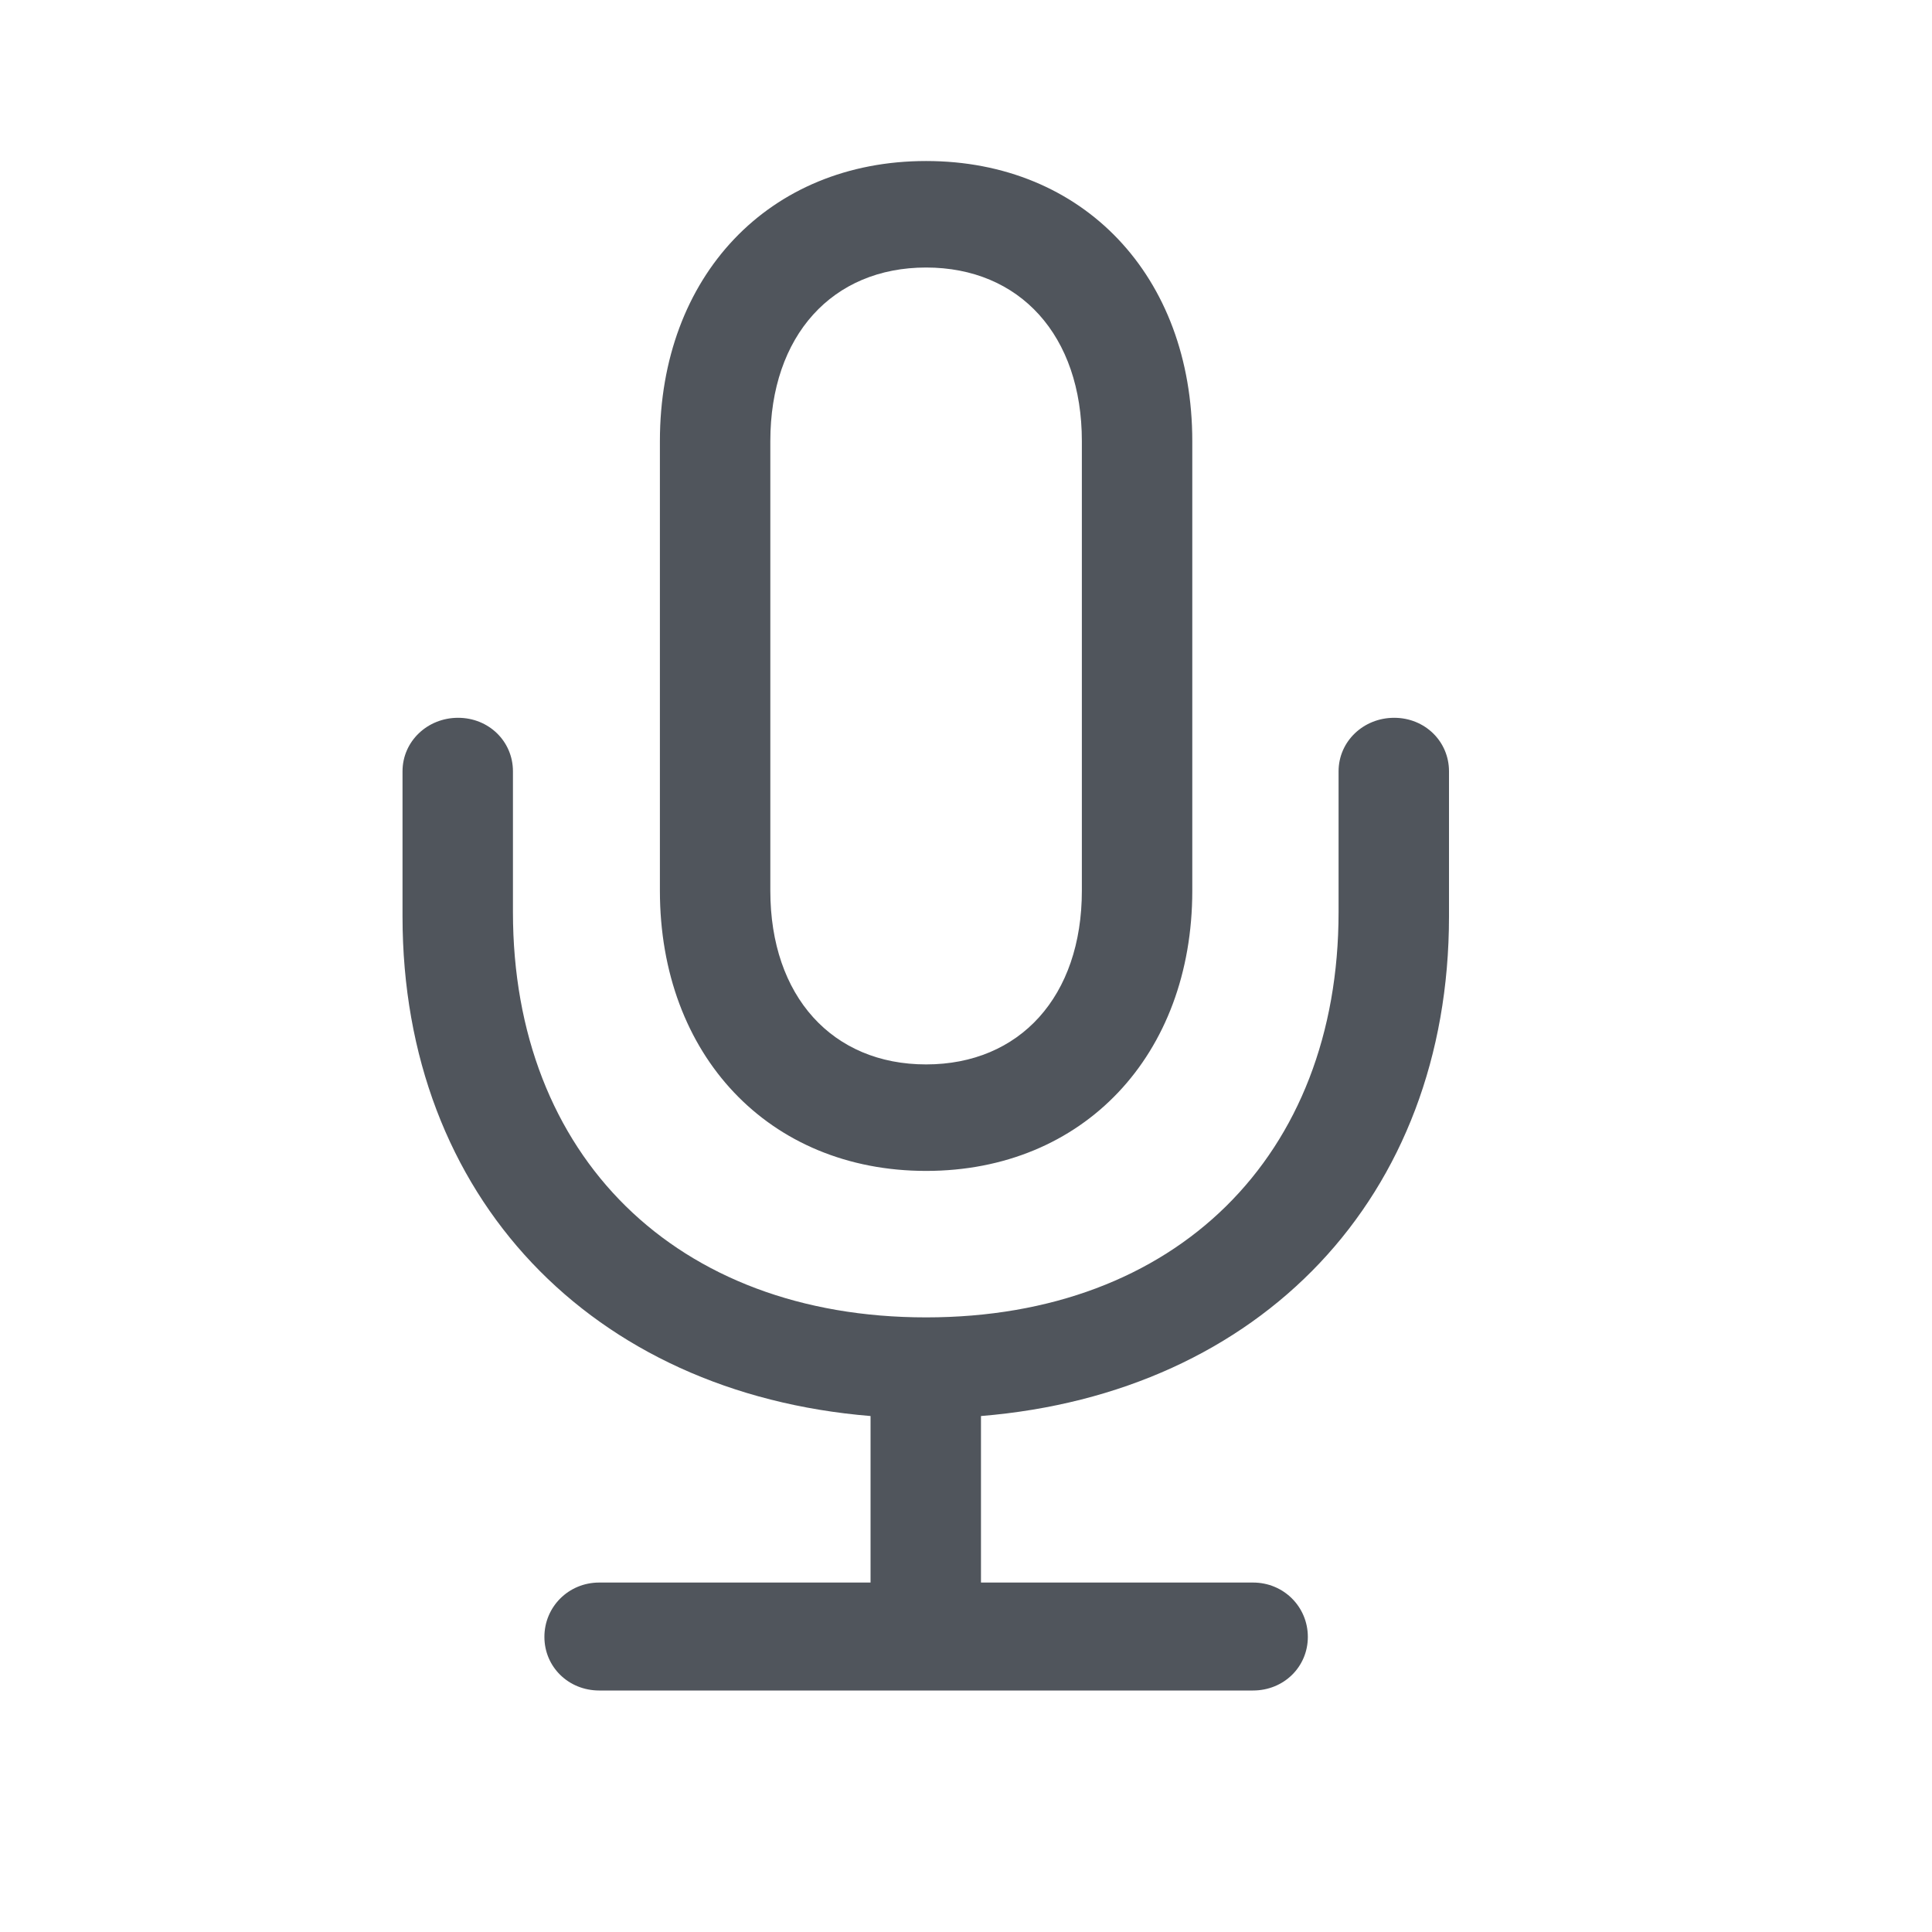 <svg width="32" height="32" viewBox="0 0 32 32" fill="none" xmlns="http://www.w3.org/2000/svg">
<path d="M19.748 14.753V7.307C19.748 4.573 17.944 2.667 15.339 2.667C12.735 2.667 10.93 4.573 10.93 7.307V14.753C10.93 17.476 12.735 19.394 15.339 19.394C17.944 19.394 19.748 17.476 19.748 14.753ZM17.919 14.753C17.919 16.505 16.89 17.63 15.339 17.63C13.789 17.63 12.759 16.505 12.759 14.753V7.307C12.759 5.555 13.789 4.431 15.339 4.431C16.89 4.431 17.919 5.555 17.919 7.307V14.753ZM9.925 26.212C9.416 26.212 9.017 26.615 9.017 27.112C9.017 27.609 9.416 28 9.925 28H20.754C21.263 28 21.662 27.609 21.662 27.112C21.662 26.615 21.263 26.212 20.754 26.212H16.248V23.454C20.875 23.075 24 19.832 24 15.179V12.776C24 12.279 23.6 11.889 23.092 11.889C22.583 11.889 22.171 12.279 22.171 12.776V15.108C22.171 19.145 19.482 21.82 15.339 21.82C11.197 21.82 8.496 19.145 8.496 15.108V12.776C8.496 12.279 8.096 11.889 7.587 11.889C7.079 11.889 6.667 12.279 6.667 12.776V15.179C6.667 19.832 9.804 23.075 14.419 23.454V26.212H9.925Z" fill="#50555C"/>
</svg>
